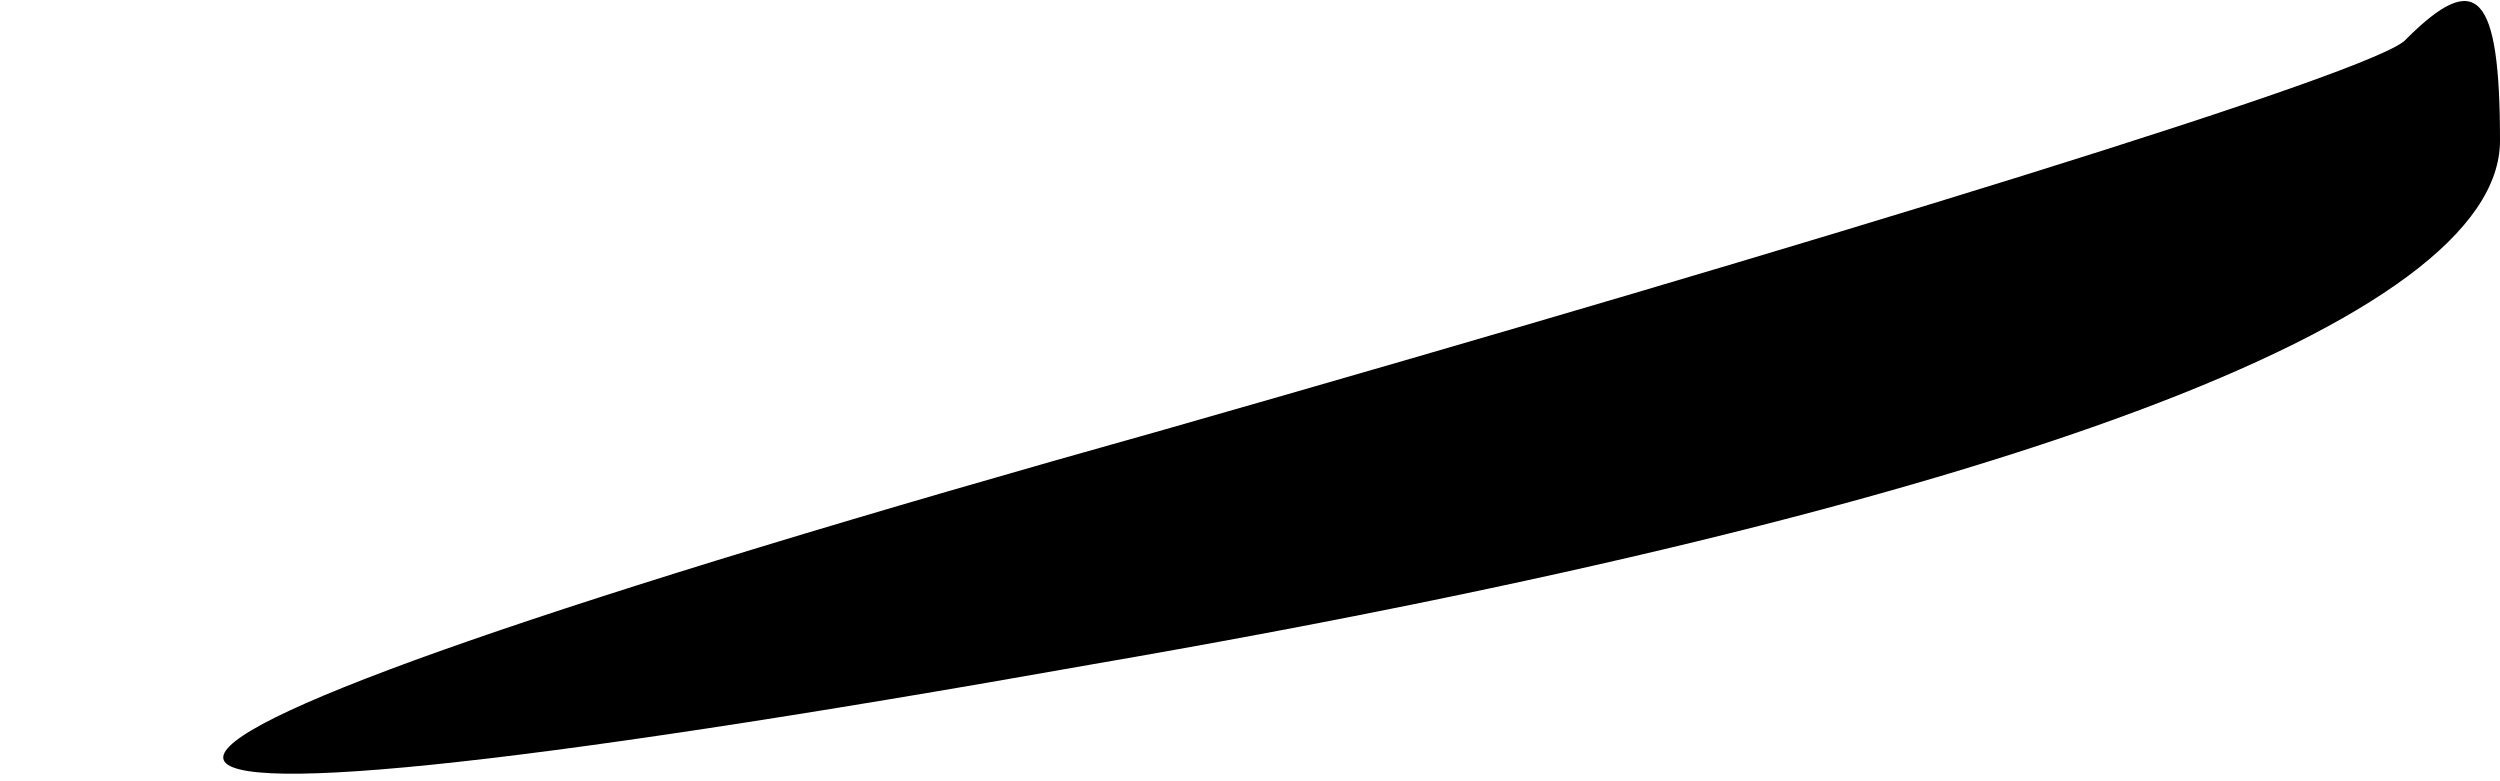 <?xml version="1.0" standalone="no"?>
<!DOCTYPE svg PUBLIC "-//W3C//DTD SVG 20010904//EN"
 "http://www.w3.org/TR/2001/REC-SVG-20010904/DTD/svg10.dtd">
<svg version="1.0" xmlns="http://www.w3.org/2000/svg"
 width="32pt" height="10pt" viewBox="0 0 32 10"
 preserveAspectRatio="xMidYMid meet">
<g transform="translate(0,10) scale(0.1,-0.1)"
fill="#000000" stroke="none">
<path fill="#000000" stroke="none" d="M308 95 c-3 -4 -75 -26 -159 -50 -157
-44 -161 -57 -9 -30 116 20 180 44 180 67 0 19 -3 22 -12 13z"/>
</g>
</svg>
